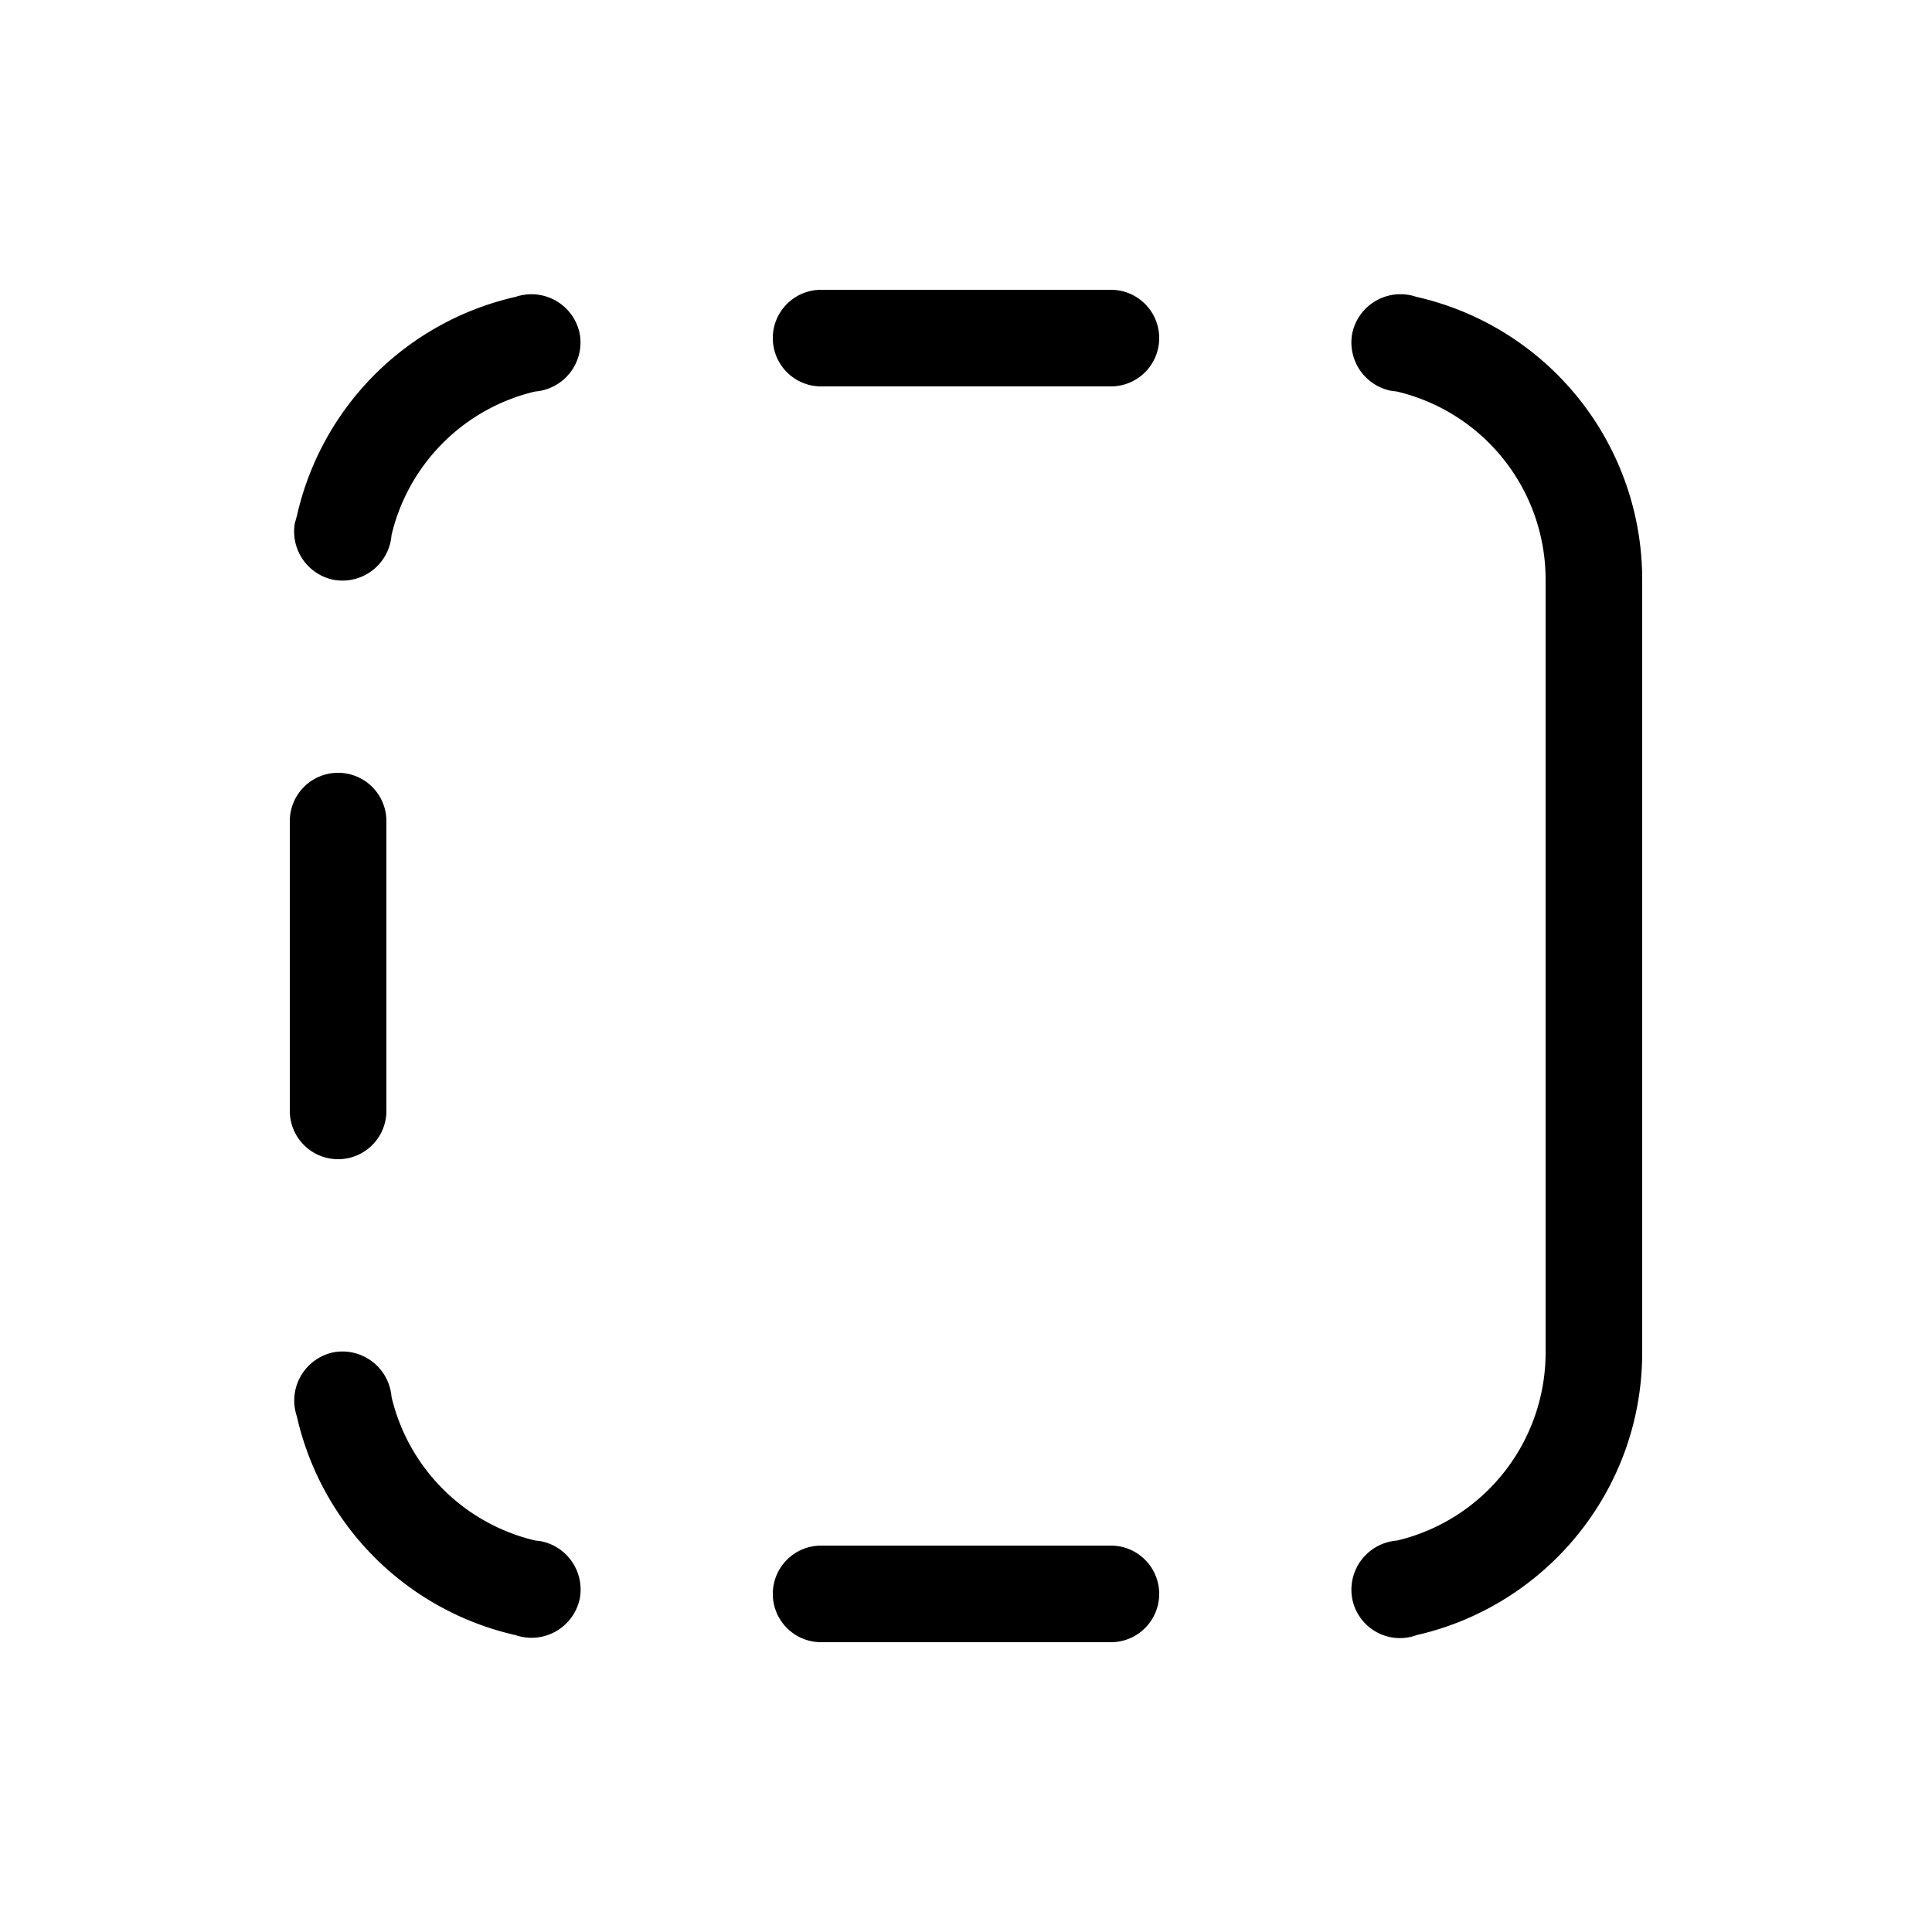 <svg xmlns="http://www.w3.org/2000/svg" width="3em" height="3em" viewBox="0 0 20 20"><path fill="currentColor" d="M3 11.5a.5.5 0 0 0 1 0v-3a.5.5 0 0 0-1 0zm1.053 2.96a2 2 0 0 0 1.486 1.487l.063.008a.51.51 0 0 1 .4.592a.51.51 0 0 1-.664.38a3 3 0 0 1-2.265-2.265a.51.51 0 0 1 .38-.663a.51.51 0 0 1 .6.462m10.609 2.467a.503.503 0 0 1-.664-.38a.51.51 0 0 1 .463-.6A2 2 0 0 0 16 14V6a2 2 0 0 0-1.54-1.947l-.062-.008a.51.51 0 0 1-.4-.592a.51.51 0 0 1 .664-.38A3 3 0 0 1 17 6v8c0 1.43-1 2.625-2.338 2.927M3.054 5.41l.02-.072a3 3 0 0 1 2.264-2.265a.51.51 0 0 1 .663.38a.51.51 0 0 1-.462.6A2 2 0 0 0 4.053 5.54a.51.51 0 0 1-.6.462a.51.51 0 0 1-.4-.591M12 3.5a.5.5 0 0 1-.5.5h-3a.5.5 0 0 1 0-1h3a.5.5 0 0 1 .5.5M11.5 17a.5.5 0 0 0 0-1h-3a.5.5 0 0 0 0 1z"/></svg>